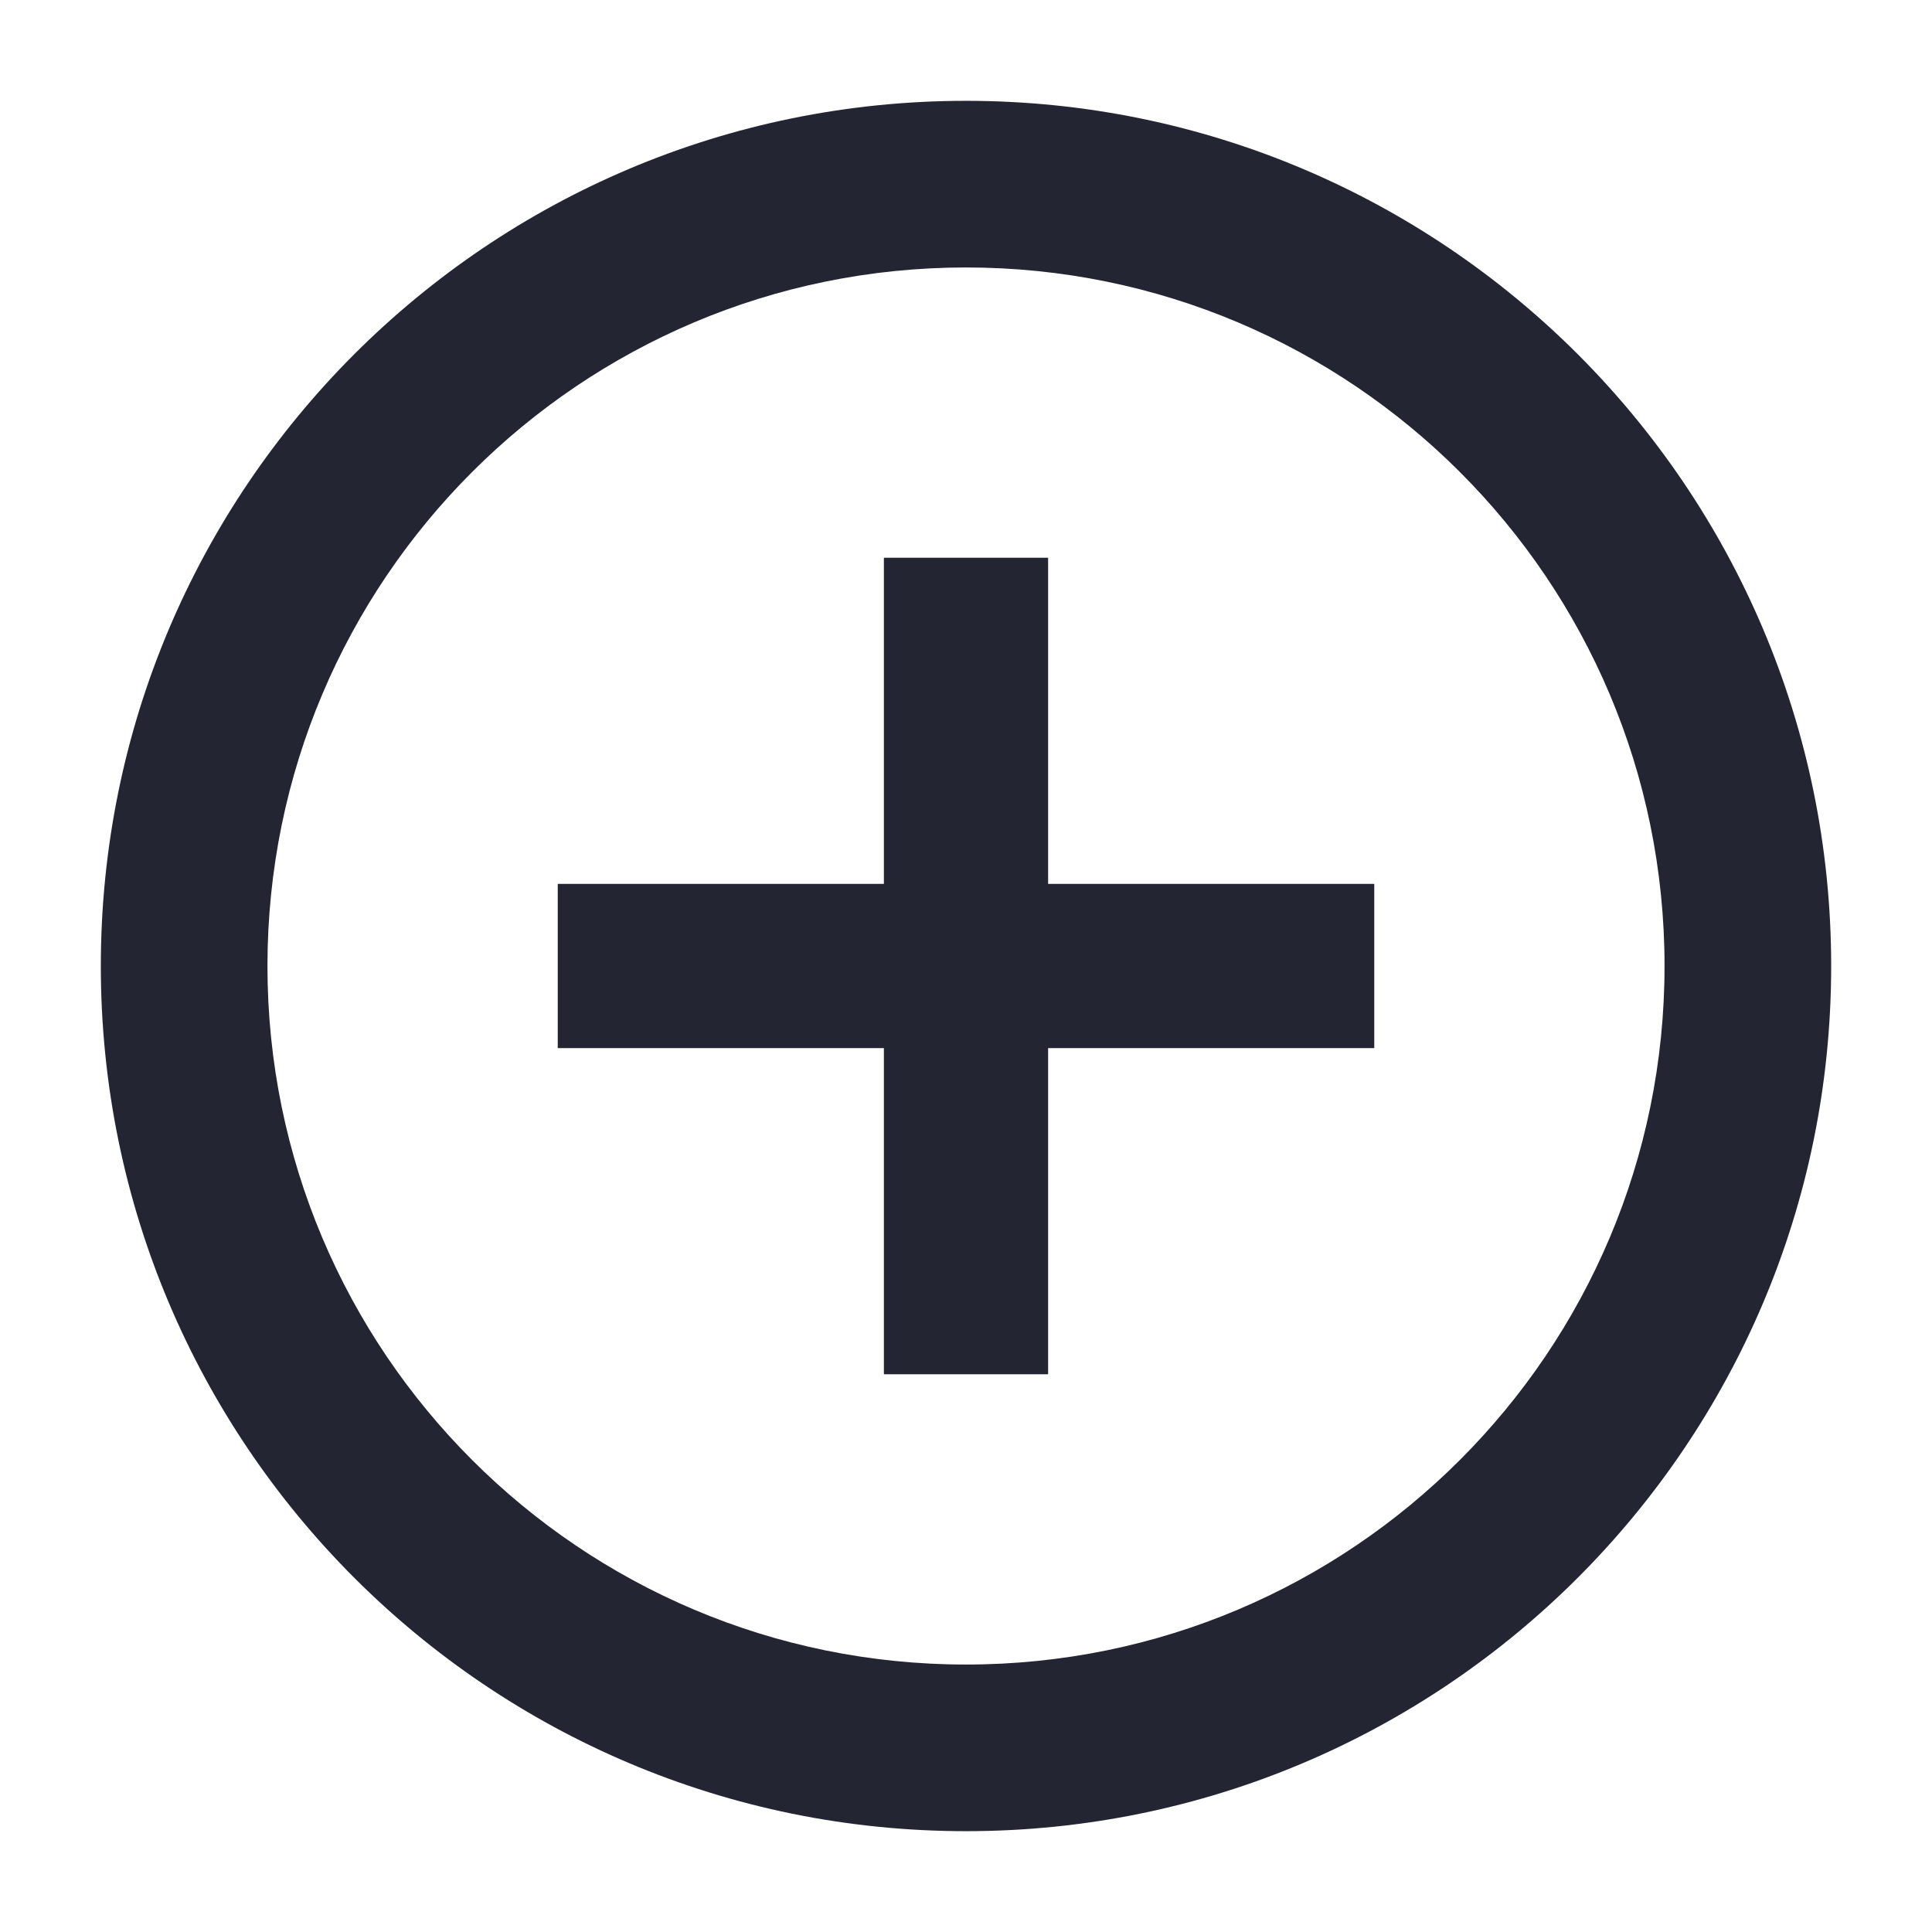 <svg width="16" height="16" viewBox="0 0 16 16" fill="none" xmlns="http://www.w3.org/2000/svg">
<path d="M4.619 7.32H11.381V8.68H4.619V7.32Z" fill="#232533"/>
<path fill-rule="evenodd" clip-rule="evenodd" d="M15.165 8C15.165 11.957 11.957 15.165 8 15.165C4.043 15.165 0.835 11.957 0.835 8C0.835 4.043 4.043 0.835 8 0.835C11.957 0.835 15.165 4.043 15.165 8ZM13.785 8C13.785 11.195 11.195 13.785 8 13.785C4.805 13.785 2.215 11.195 2.215 8C2.215 4.805 4.805 2.215 8 2.215C11.195 2.215 13.785 4.805 13.785 8Z" fill="#232533"/>
<path d="M8.68 4.619L8.68 11.381H7.32L7.32 4.619H8.68Z" fill="#232533"/>
</svg>
